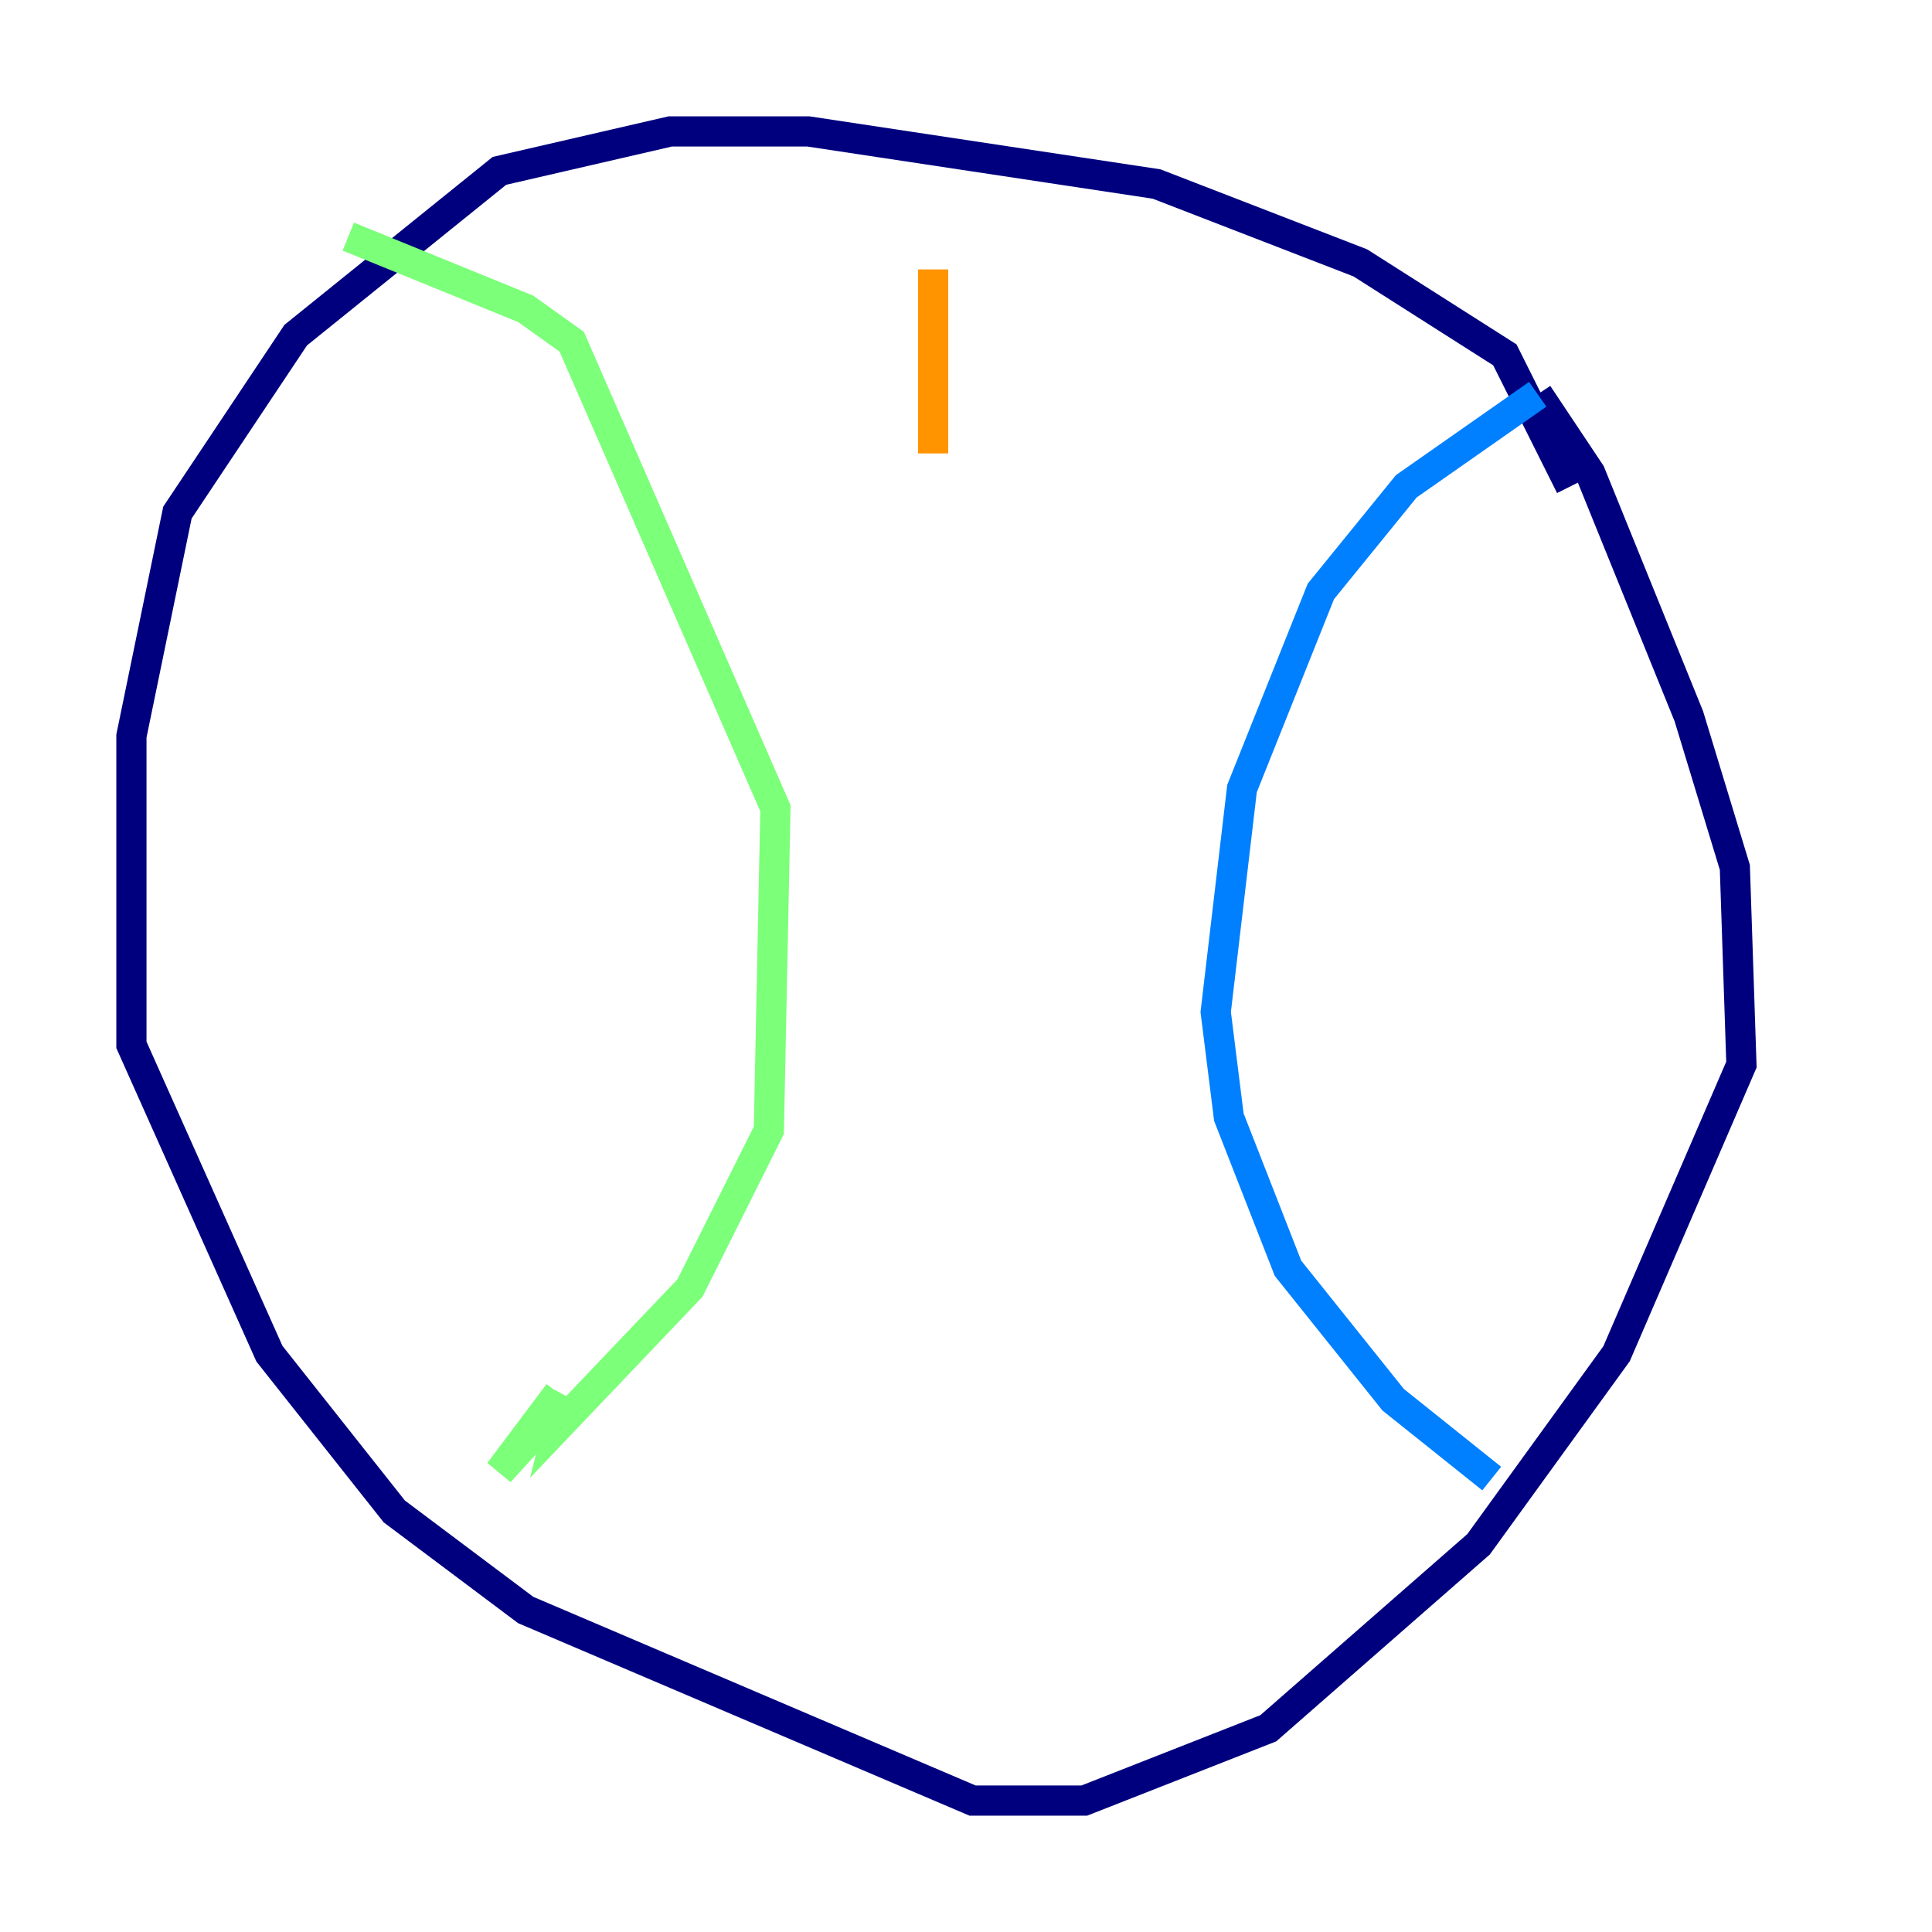 <?xml version="1.0" encoding="utf-8" ?>
<svg baseProfile="tiny" height="128" version="1.2" viewBox="0,0,128,128" width="128" xmlns="http://www.w3.org/2000/svg" xmlns:ev="http://www.w3.org/2001/xml-events" xmlns:xlink="http://www.w3.org/1999/xlink"><defs /><polyline fill="none" points="104.054,32.218 99.701,23.51 90.122,17.415 76.626,12.191 53.551,8.707 44.408,8.707 33.088,11.32 19.592,22.204 11.755,33.959 8.707,48.762 8.707,69.225 17.85,89.687 26.122,100.136 34.83,106.667 64.435,119.293 71.837,119.293 84.027,114.503 97.959,102.313 107.102,89.687 115.374,70.531 114.939,57.469 111.891,47.456 105.361,31.347 101.878,26.122" stroke="#00007f" stroke-width="2" /><polyline fill="none" points="101.878,26.122 93.17,32.218 87.51,39.184 82.286,52.245 80.544,67.048 81.415,74.014 85.333,84.027 92.299,92.735 98.83,97.959" stroke="#0080ff" stroke-width="2" /><polyline fill="none" points="23.075,15.674 34.83,20.463 37.878,22.64 51.374,53.551 50.939,74.884 45.714,85.333 37.007,94.476 37.442,92.735 33.088,97.524 37.007,92.299" stroke="#7cff79" stroke-width="2" /><polyline fill="none" points="61.823,17.85 61.823,30.041" stroke="#ff9400" stroke-width="2" /><polyline fill="none" points="63.129,43.102 63.129,43.102" stroke="#7f0000" stroke-width="2" /></svg>